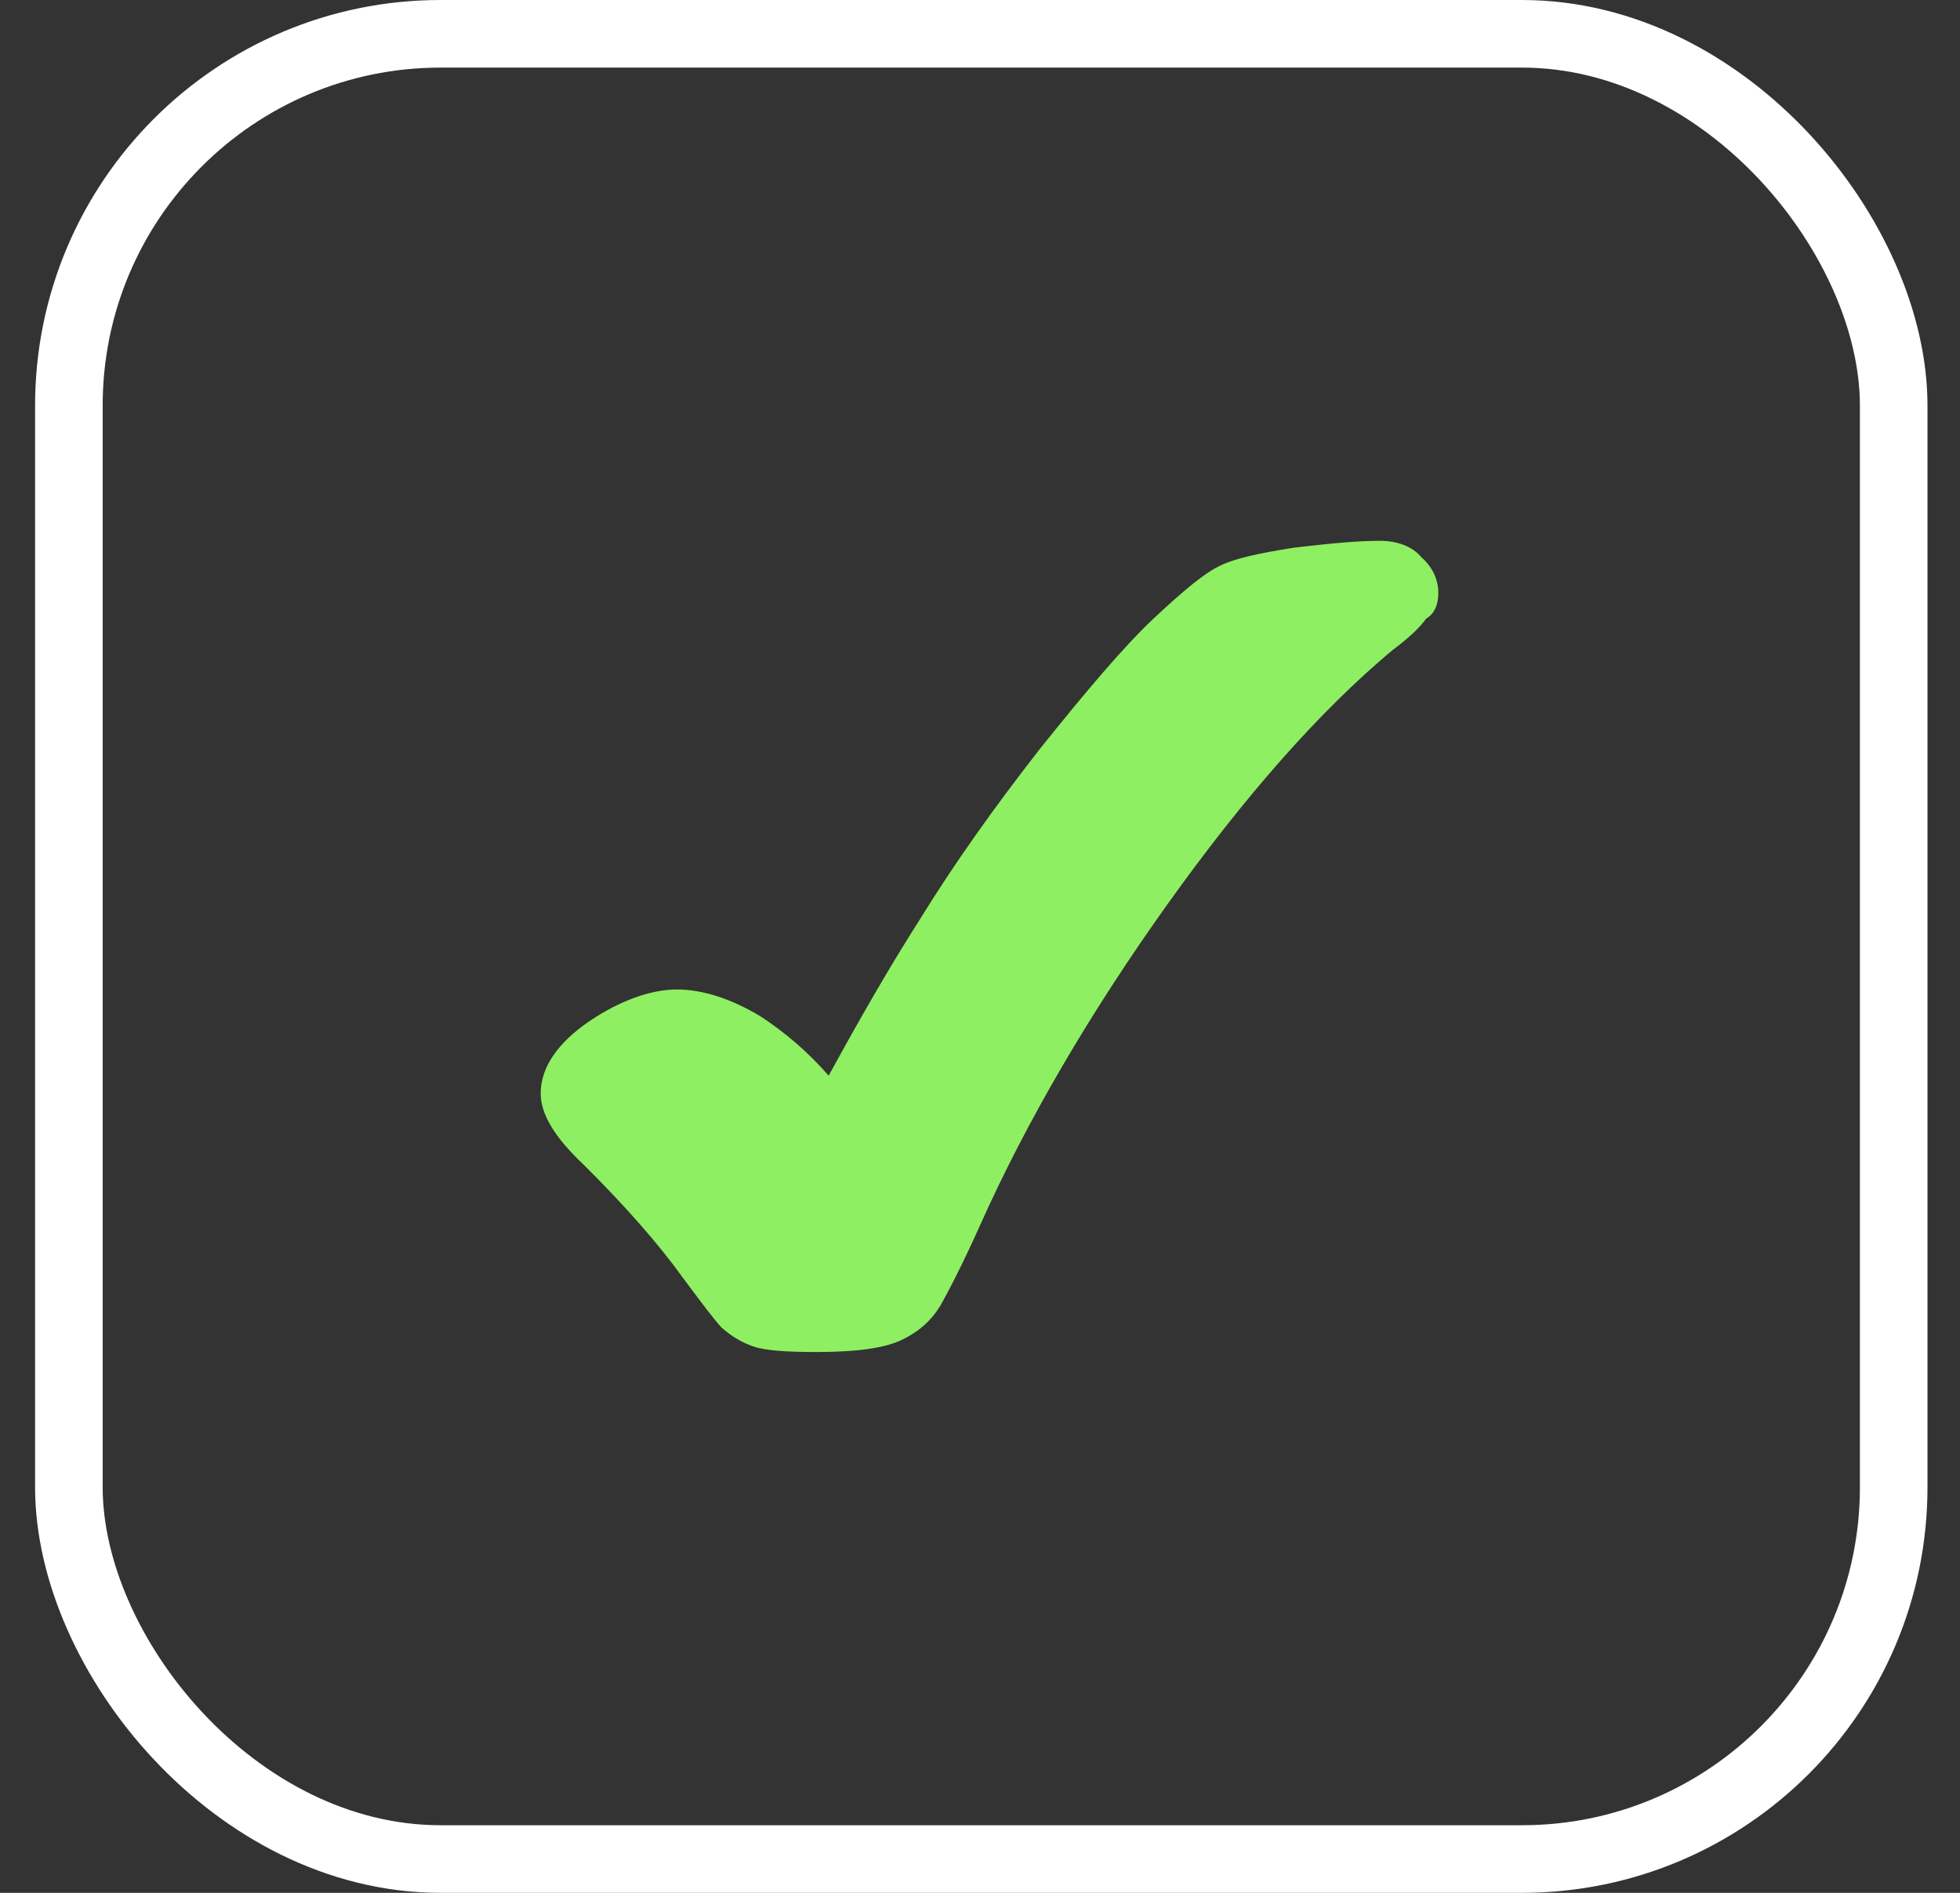<svg width="29" height="28" viewBox="0 0 29 28" fill="none" xmlns="http://www.w3.org/2000/svg">
<rect x="0" y="0" width="29" height="28" fill="#333333" stroke="none"/>
<rect x="1.019" y="0.5" width="27" height="27" rx="5.5" stroke="white"/>
<path d="M20.419 8C20.079 8 19.672 8.04 19.15 8.101C18.629 8.182 18.266 8.263 18.062 8.364C17.836 8.465 17.518 8.729 17.065 9.153C16.635 9.558 16.068 10.226 15.388 11.076C14.708 11.946 14.119 12.776 13.62 13.585C13.167 14.293 12.714 15.083 12.261 15.912C11.943 15.548 11.603 15.265 11.264 15.042C10.833 14.779 10.402 14.637 10.017 14.637C9.632 14.637 9.178 14.799 8.725 15.103C8.249 15.427 8 15.791 8 16.175C8 16.479 8.204 16.823 8.635 17.228C9.246 17.835 9.745 18.401 10.108 18.907C10.38 19.271 10.561 19.514 10.674 19.636C10.81 19.757 10.969 19.858 11.15 19.919C11.332 19.98 11.649 20 12.079 20C12.691 20 13.099 19.939 13.348 19.818C13.598 19.697 13.779 19.535 13.915 19.312C14.028 19.11 14.232 18.725 14.504 18.118C15.184 16.6 16.113 15.002 17.269 13.383C18.425 11.764 19.535 10.509 20.601 9.619C20.873 9.417 21.031 9.255 21.099 9.153C21.235 9.073 21.281 8.931 21.281 8.769C21.281 8.567 21.19 8.384 21.031 8.243C20.895 8.081 20.669 8 20.419 8Z" fill="#8FEF62"/>
</svg>
